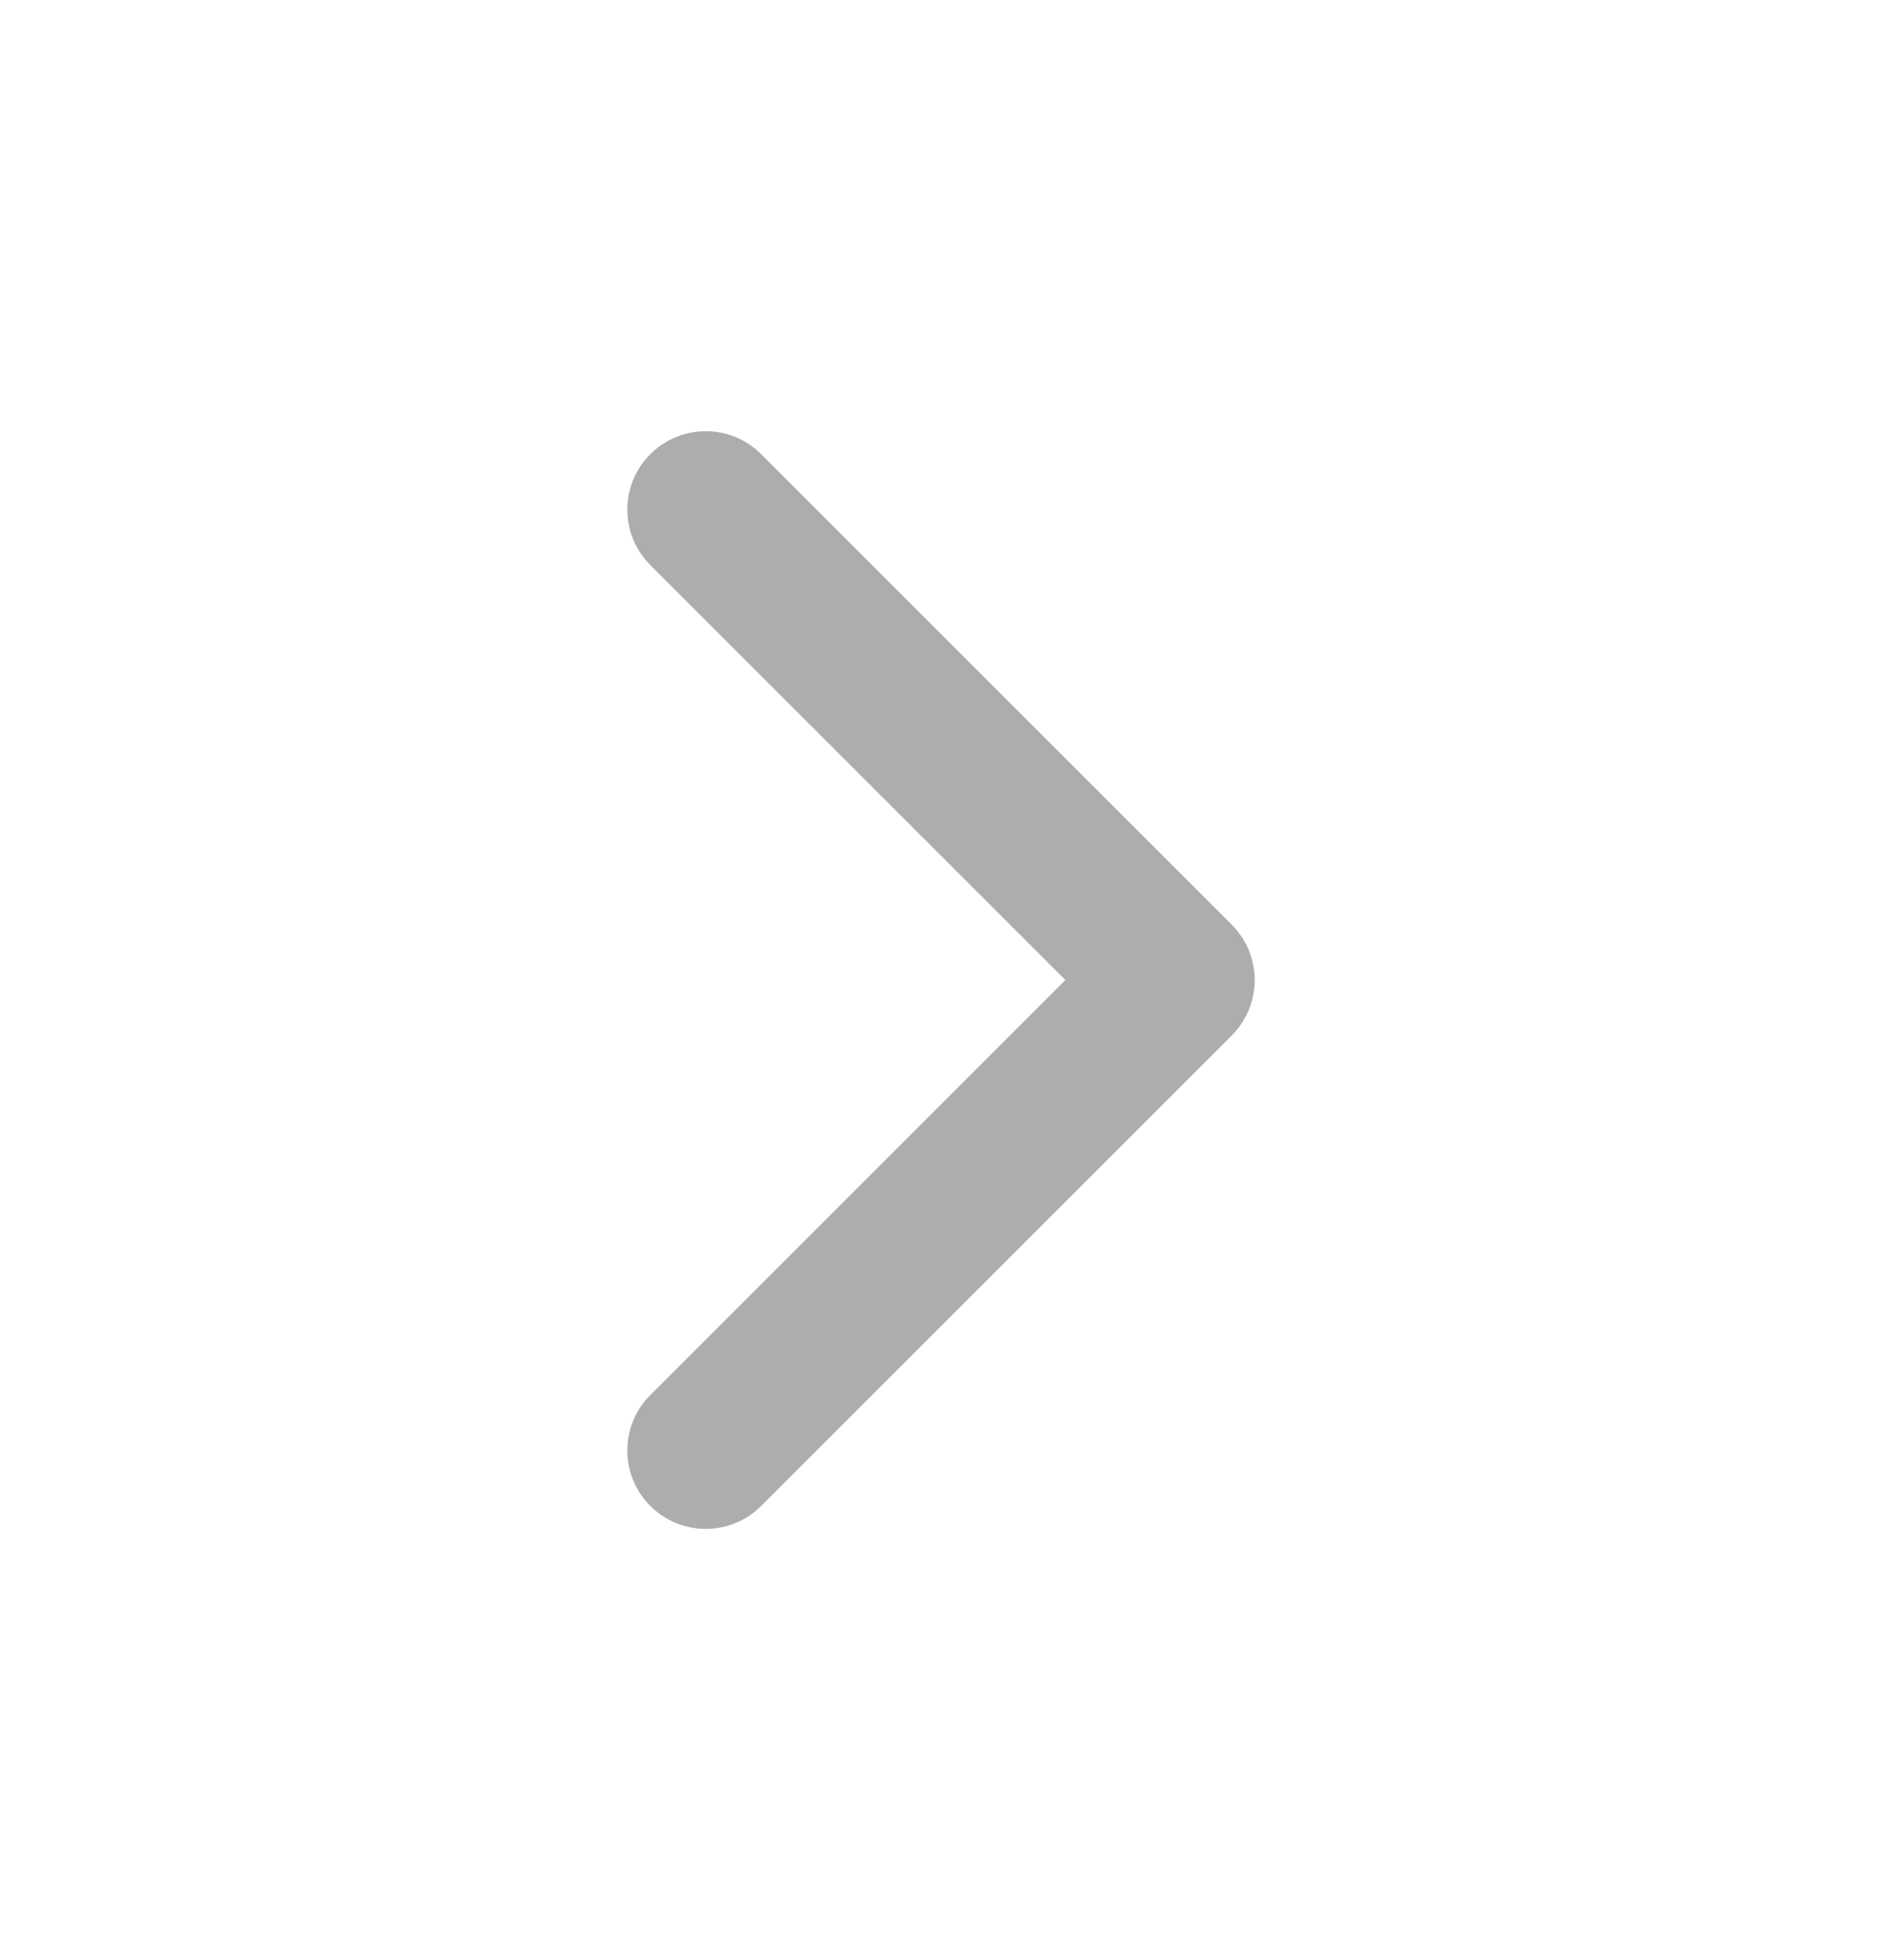 <svg width="24" height="25" viewBox="0 0 24 25" fill="none" xmlns="http://www.w3.org/2000/svg">
<path fill-rule="evenodd" clip-rule="evenodd" d="M8.293 5.793C8.683 5.402 9.317 5.402 9.707 5.793L15.707 11.793C16.098 12.183 16.098 12.817 15.707 13.207L9.707 19.207C9.317 19.598 8.683 19.598 8.293 19.207C7.902 18.817 7.902 18.183 8.293 17.793L13.586 12.5L8.293 7.207C7.902 6.817 7.902 6.183 8.293 5.793Z" fill="#ADADAD"/>
</svg>

